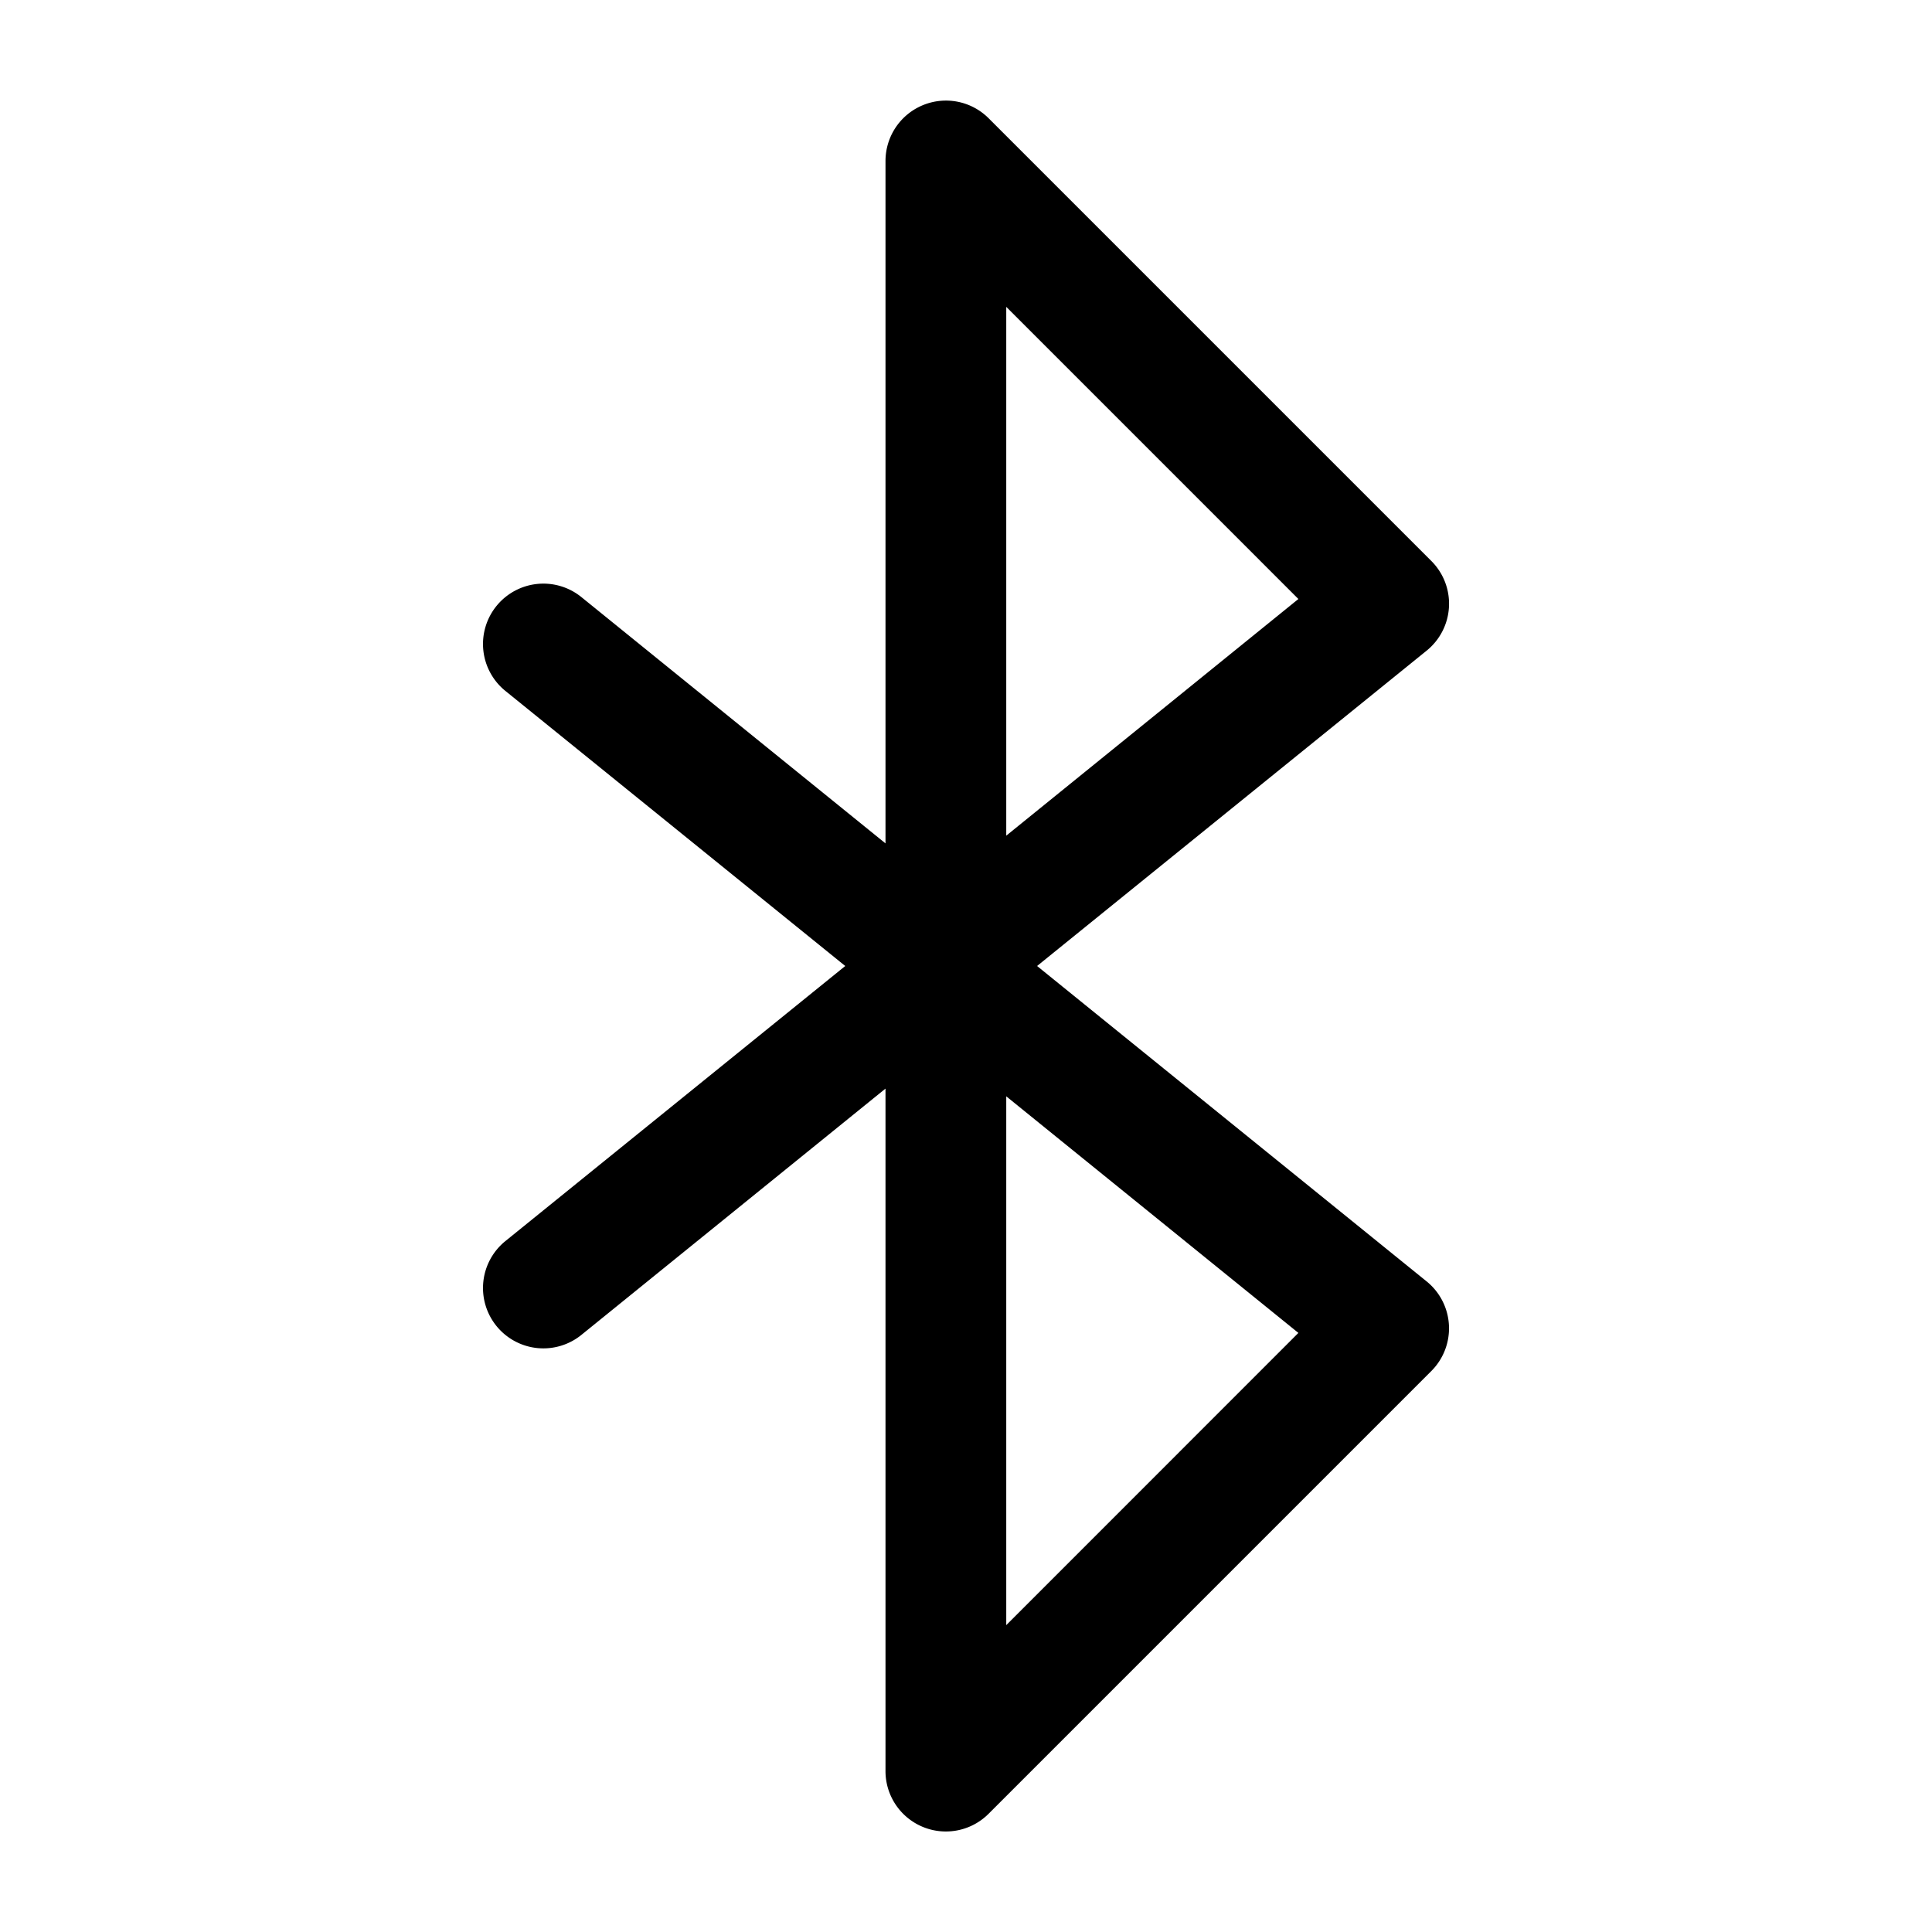 <?xml version="1.0" encoding="UTF-8" standalone="no"?>
<svg
   width="24"
   height="24"
   stroke-width="1.5"
   viewBox="0 0 24 24"
   fill="none"
   version="1.1"
   id="svg4"
   sodipodi:docname="bluetooth.svg"
   inkscape:version="1.2.1 (9c6d41e410, 2022-07-14)"
   xmlns:inkscape="http://www.inkscape.org/namespaces/inkscape"
   xmlns:sodipodi="http://sodipodi.sourceforge.net/DTD/sodipodi-0.dtd"
   xmlns="http://www.w3.org/2000/svg"
   xmlns:svg="http://www.w3.org/2000/svg">
  <defs
     id="defs8" />
  <sodipodi:namedview
     id="namedview6"
     pagecolor="#ffffff"
     bordercolor="#666666"
     borderopacity="1.0"
     inkscape:showpageshadow="2"
     inkscape:pageopacity="0.0"
     inkscape:pagecheckerboard="0"
     inkscape:deskcolor="#d1d1d1"
     showgrid="false"
     inkscape:zoom="34.541667"
     inkscape:cx="10.364294"
     inkscape:cy="12.014475"
     inkscape:window-width="1920"
     inkscape:window-height="1009"
     inkscape:window-x="1912"
     inkscape:window-y="-8"
     inkscape:window-maximized="1"
     inkscape:current-layer="svg4" />
  <path
     style="color:#000000;fill:currentColor;stroke-linecap:round;stroke-linejoin:round;-inkscape-stroke:none"
     d="M 11.463,1.307 A 0.75,0.75 0 0 0 11,2 v 8.477 L 7.223,7.418 a 0.75,0.75 0 0 0 -1.055,0.109 0.75,0.75 0 0 0 0.109,1.055 L 10.5,12 6.277,15.418 a 0.75,0.75 0 0 0 -0.109,1.055 0.75,0.75 0 0 0 1.055,0.109 L 11,13.523 V 22 a 0.75,0.75 0 0 0 1.281,0.531 l 5.5,-5.5 a 0.75,0.75 0 0 0 -0.059,-1.113 L 12.883,12 17.723,8.082 A 0.75,0.75 0 0 0 17.781,6.969 l -5.5,-5.5 A 0.75,0.75 0 0 0 11.463,1.307 Z M 12.5,3.812 16.129,7.441 12.5,10.381 Z m 0,9.807 3.629,2.939 L 12.5,20.188 Z"
     id="path2" />
</svg>

